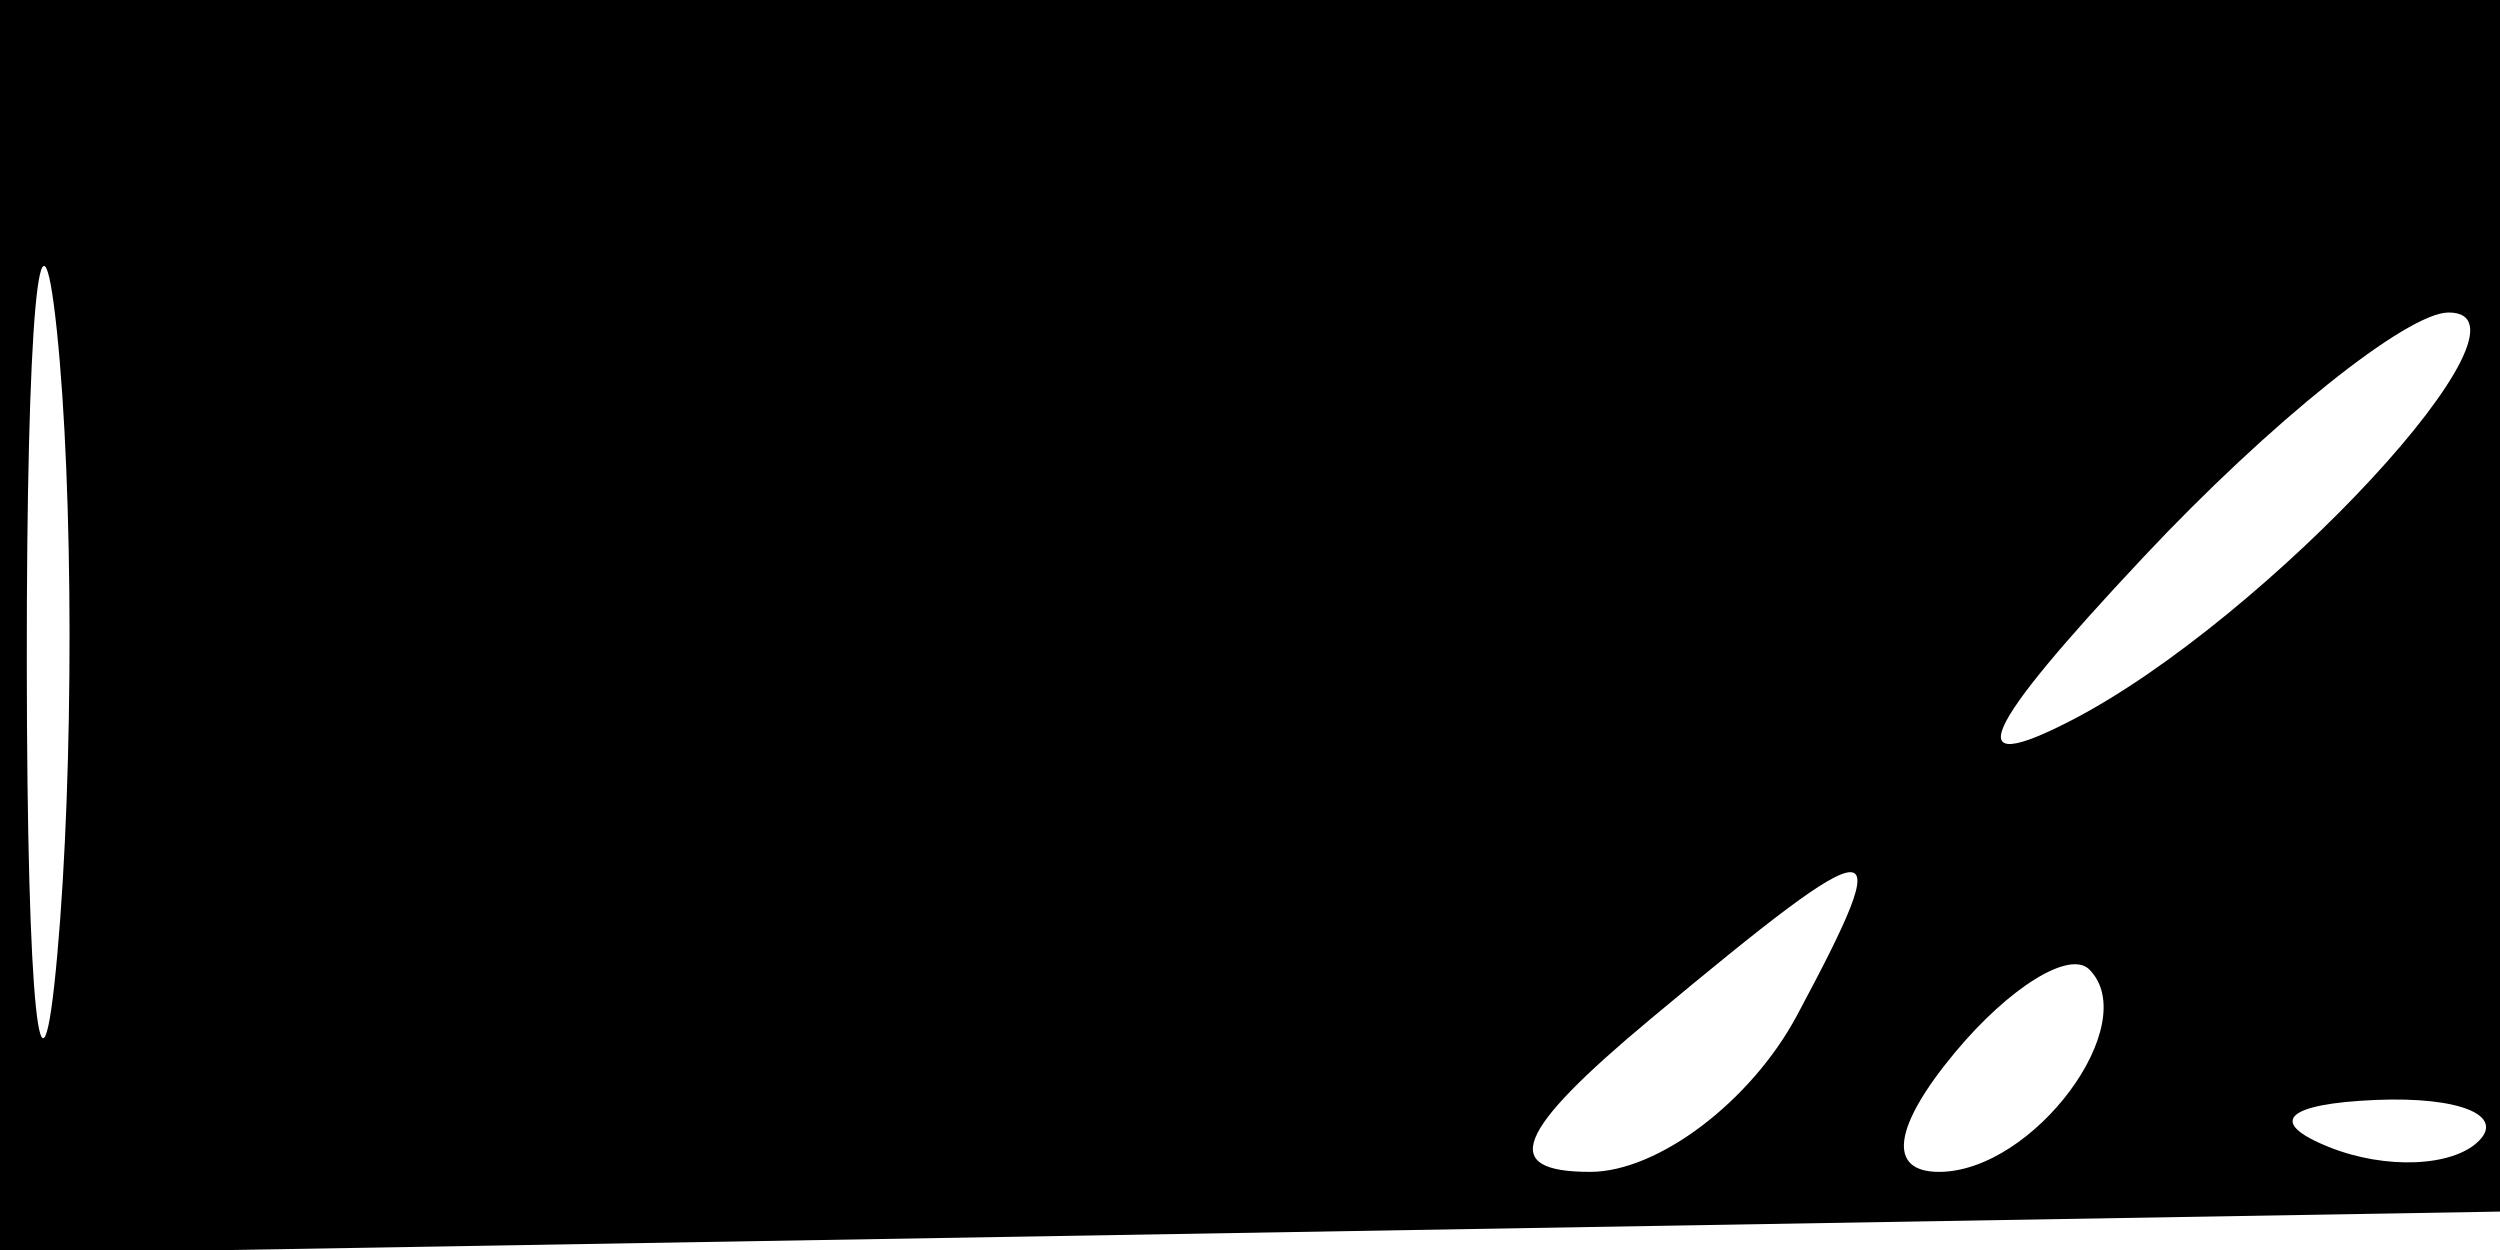 <svg xmlns="http://www.w3.org/2000/svg" width="32" height="16" viewBox="0 0 32 16" version="1.1">
	<path d="M 0 8.025 L 0 16.050 16.250 15.775 L 32.500 15.500 32.792 7.750 L 33.084 0 16.542 0 L 0 0 0 8.025 M 0.343 8.500 C 0.346 12.900, 0.522 14.576, 0.733 12.224 C 0.945 9.872, 0.942 6.272, 0.727 4.224 C 0.512 2.176, 0.339 4.100, 0.343 8.500 M 27.437 7.130 C 25.340 9.364, 25.075 9.963, 26.511 9.222 C 29.017 7.930, 32.653 4, 31.342 4 C 30.810 4, 29.052 5.408, 27.437 7.130 M 21.139 13.033 C 19.389 14.491, 19.186 15, 20.354 15 C 21.221 15, 22.411 14.100, 23 13 C 24.314 10.545, 24.122 10.548, 21.139 13.033 M 25.020 13.476 C 24.231 14.426, 24.155 15, 24.819 15 C 26.027 15, 27.436 13.103, 26.743 12.409 C 26.491 12.158, 25.716 12.638, 25.020 13.476 M 29.813 14.683 C 30.534 14.972, 31.397 14.936, 31.729 14.604 C 32.061 14.272, 31.471 14.036, 30.417 14.079 C 29.252 14.127, 29.015 14.364, 29.813 14.683" stroke="none" fill="black" fill-rule="evenodd"/>
</svg>